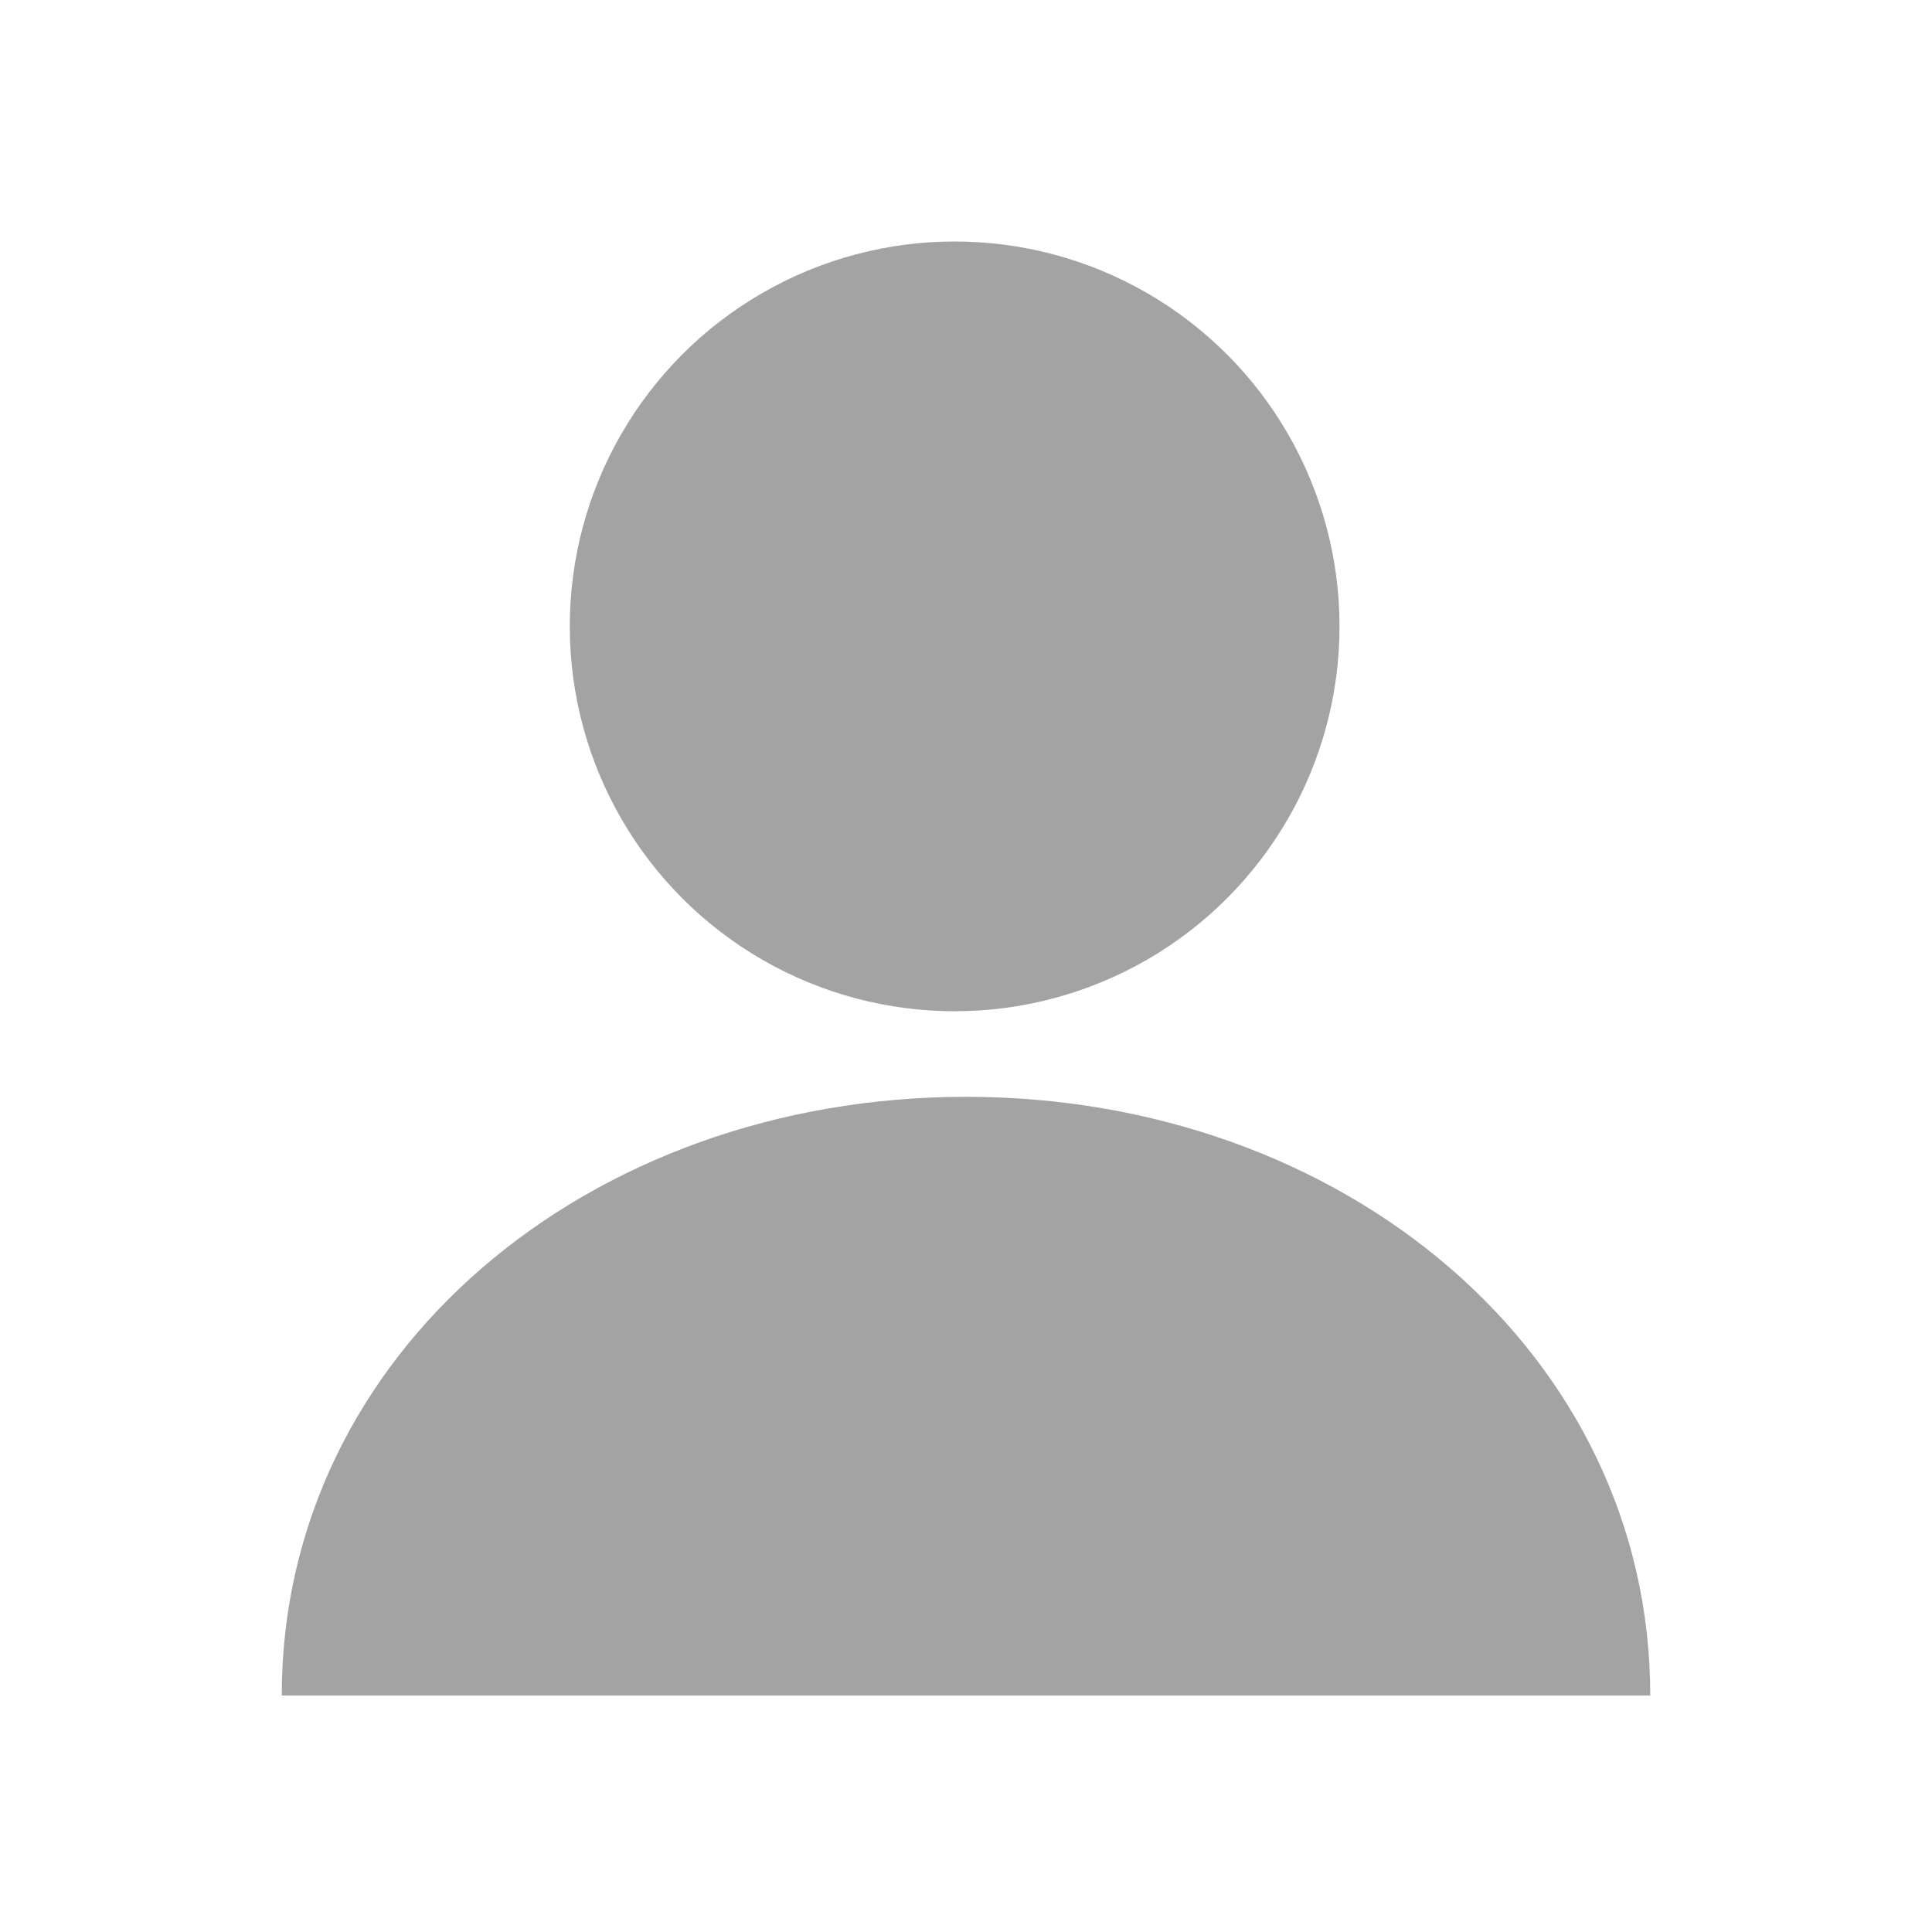 <svg width="24" height="24" viewBox="0 0 24 24" fill="none" xmlns="http://www.w3.org/2000/svg">
<circle cx="11.859" cy="7.781" r="4.781" fill="#A3A3A3"/>
<path d="M12 13.625C7.306 13.625 3.5 16.812 3.5 21.062H20.5C20.5 16.812 16.694 13.625 12 13.625Z" fill="#A3A3A3"/>
</svg>
